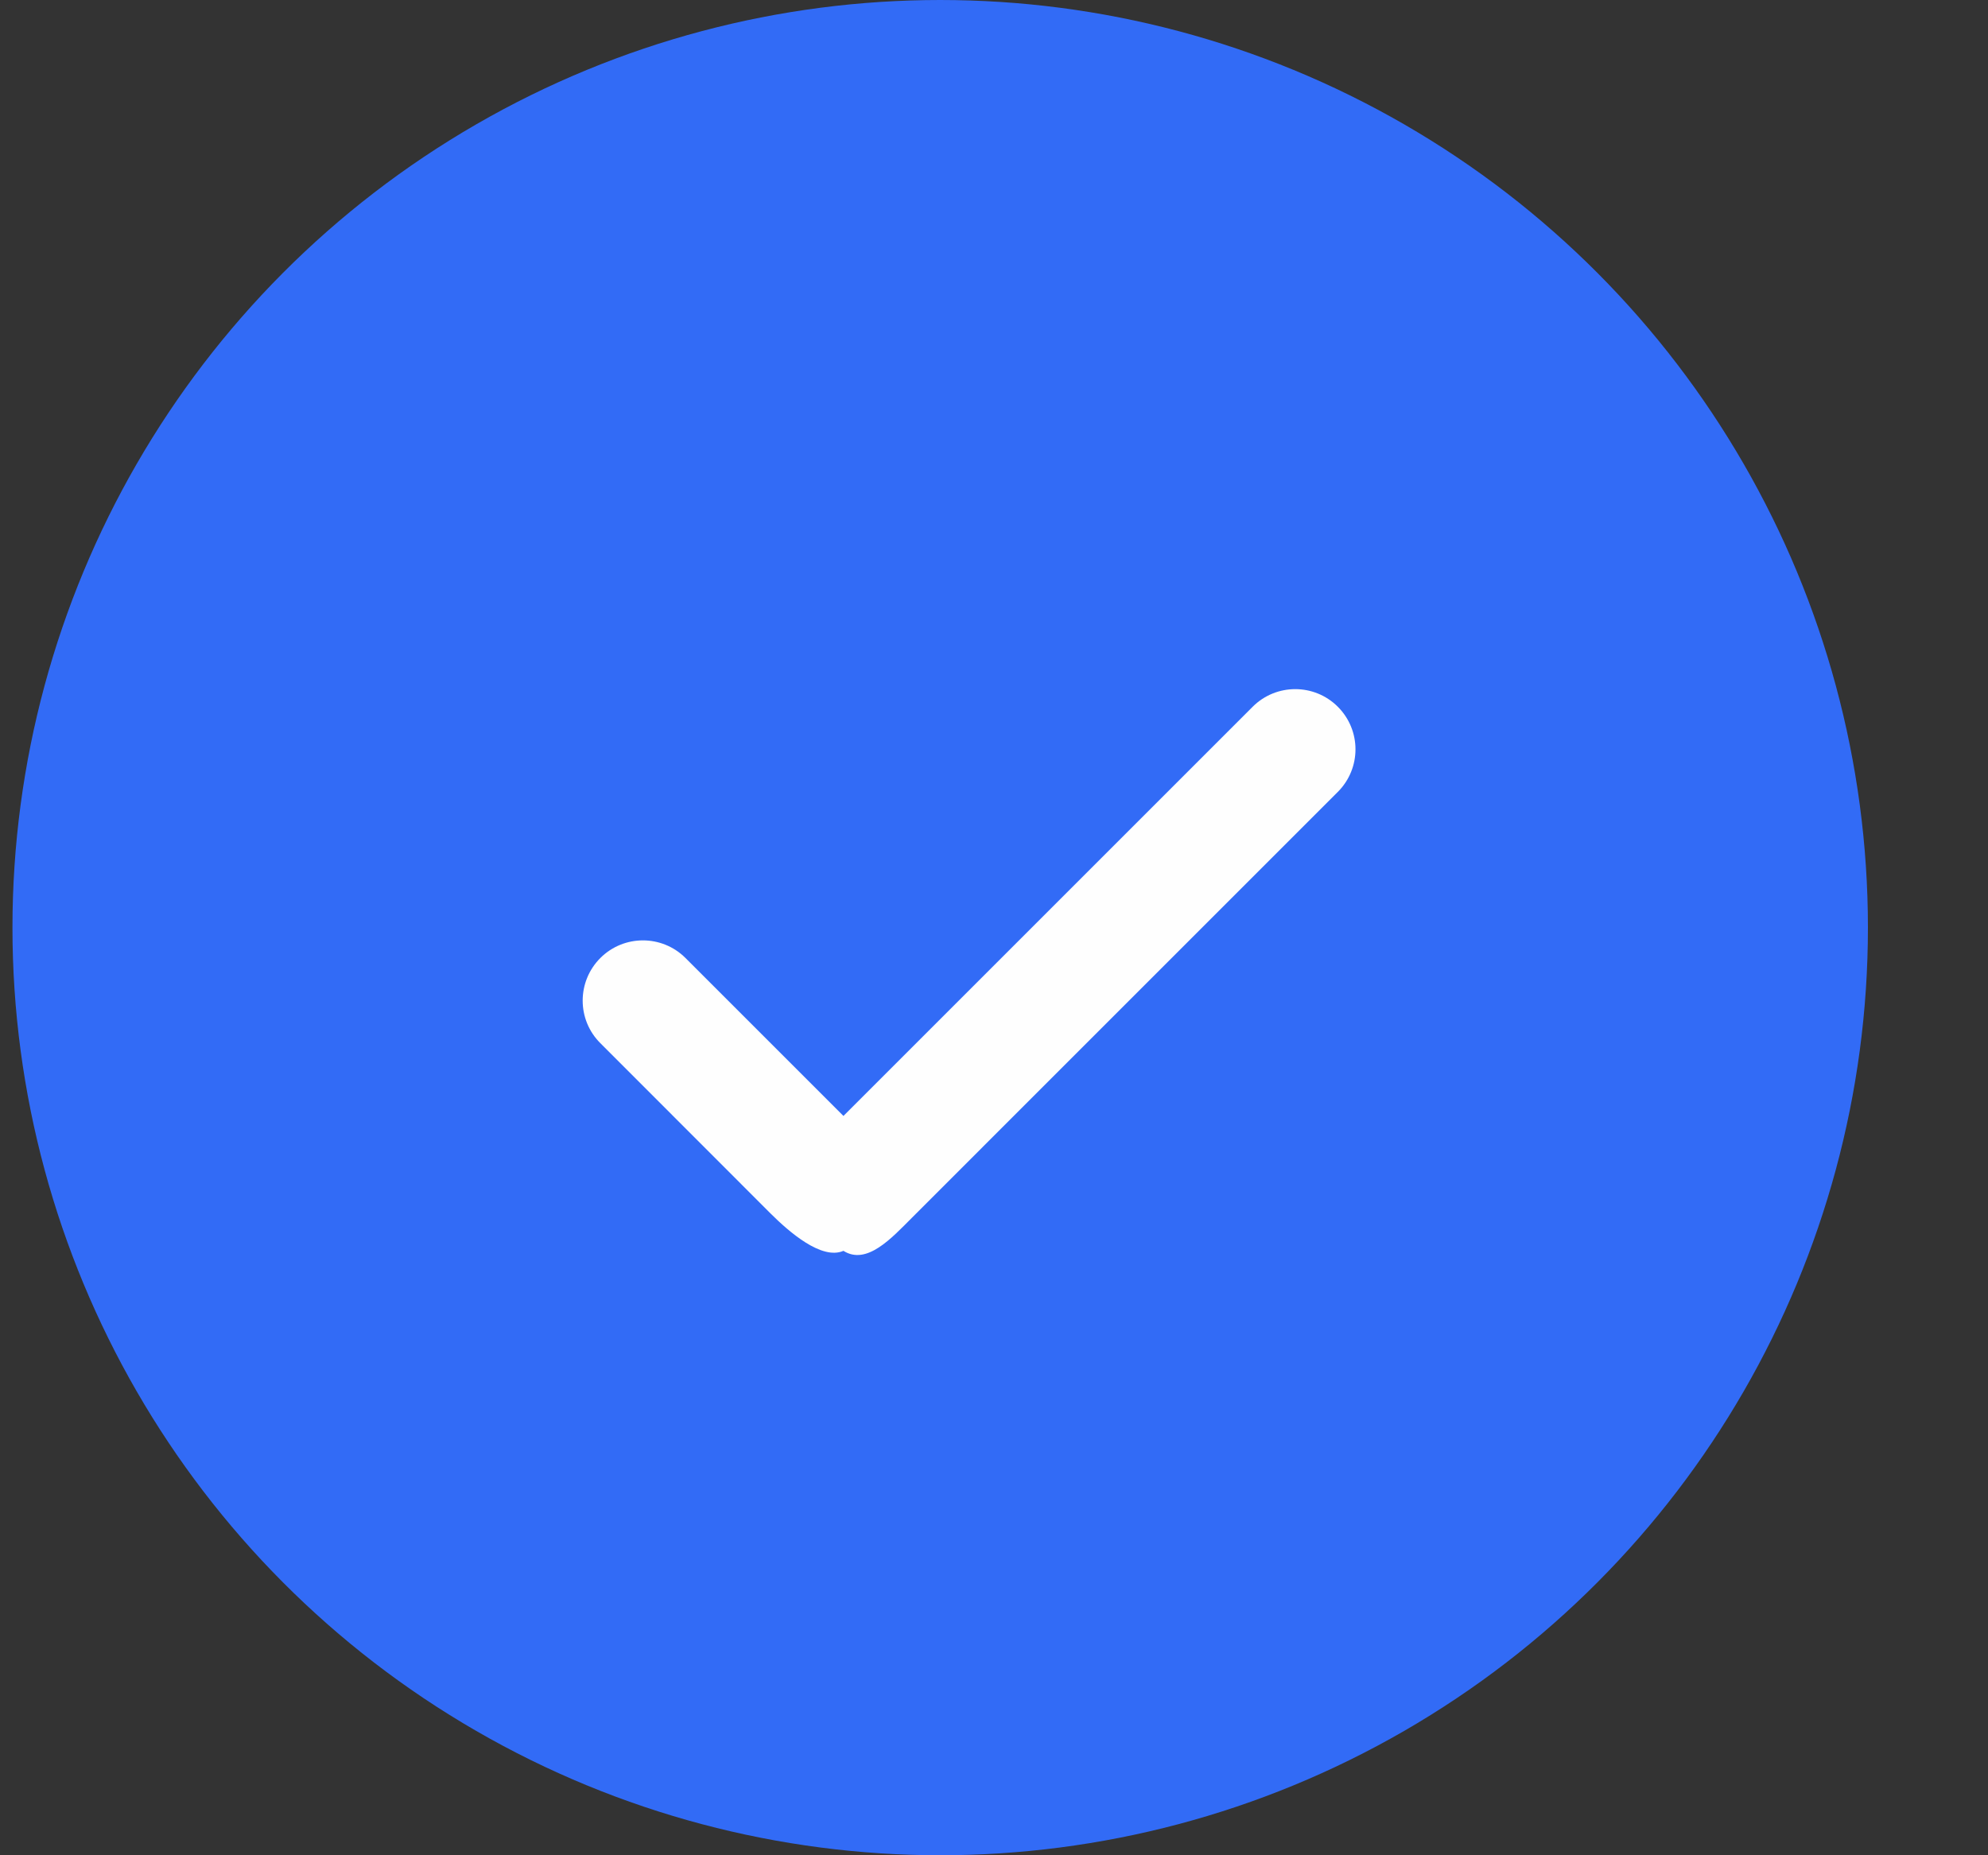 <svg width="15" height="14" viewBox="0 0 15 14" fill="none" xmlns="http://www.w3.org/2000/svg">
<rect x="0" y="0" width="15" height="14" fill="#333333" stroke="none"/>
<circle cx="7.094" cy="7" r="7" fill="#326BF6"/>
<path d="M9.452 5.333L6.364 8.421L5.172 7.229C4.995 7.052 4.707 7.052 4.53 7.229C4.352 7.407 4.352 7.695 4.53 7.872L5.815 9.158C5.951 9.293 6.198 9.511 6.364 9.439C6.54 9.55 6.727 9.343 6.88 9.19L10.094 5.976C10.272 5.798 10.272 5.511 10.094 5.333C9.917 5.156 9.629 5.156 9.452 5.333Z" fill="#FEFEFE"/>
</svg>
